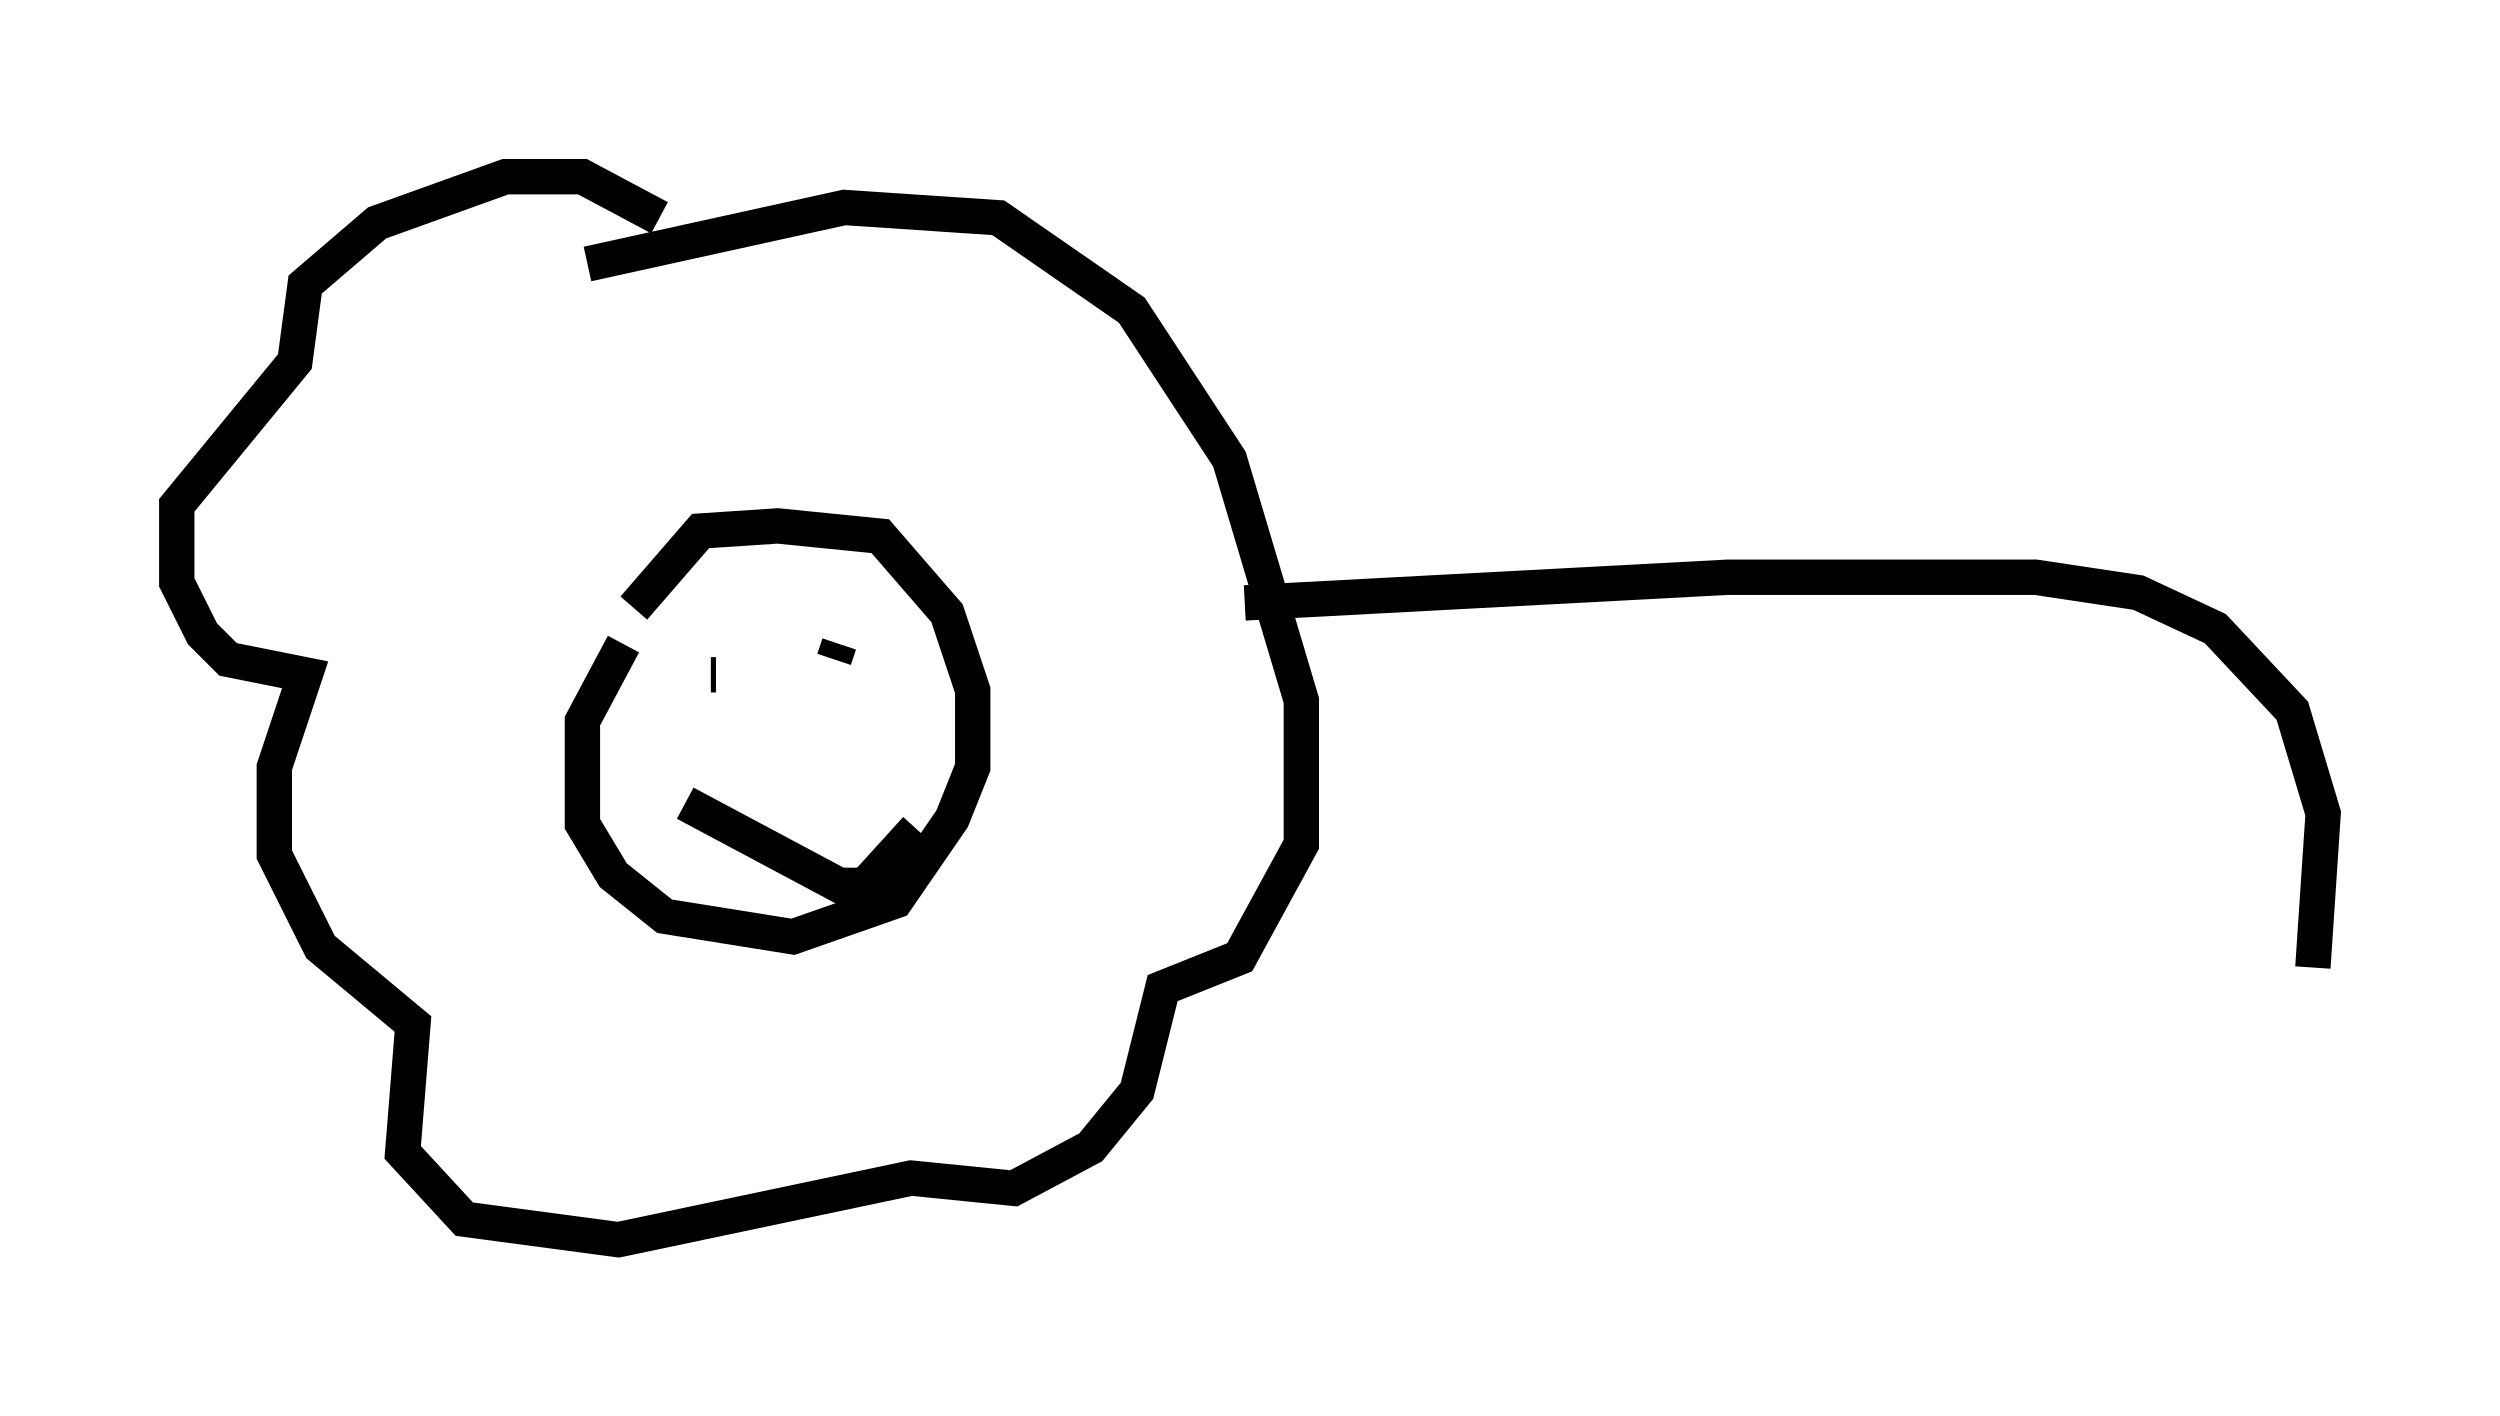 <?xml version="1.0" encoding="utf-8" ?>
<svg baseProfile="full" height="40.067" version="1.1" width="70.715" xmlns="http://www.w3.org/2000/svg" xmlns:ev="http://www.w3.org/2001/xml-events" xmlns:xlink="http://www.w3.org/1999/xlink"><defs /><rect fill="white" height="40.067" width="70.715" x="0" y="0" /><path d="M19.089, 17.056 m-1.453, 1.162 l-1.162, 2.179 0.0, 2.905 l0.872, 1.453 1.453, 1.162 l3.631, 0.581 2.905, -1.017 l1.598, -2.324 0.581, -1.453 l0.0, -2.179 -0.726, -2.179 l-1.888, -2.179 -2.905, -0.291 l-2.179, 0.145 -1.888, 2.179 m2.179, 1.888 l0.145, 0.0 m3.486, -0.291 l0.0, 0.0 m-0.291, 0.726 l0.0, 0.0 m0.291, -1.307 l-0.145, 0.436 m-4.212, 4.067 l4.358, 2.324 0.726, 0.0 l1.453, -1.598 m-7.263, -17.285 l-2.179, -1.162 -2.179, 0.0 l-3.631, 1.307 -2.034, 1.743 l-0.291, 2.179 -3.341, 4.067 l0.0, 2.179 0.726, 1.453 l0.726, 0.726 2.179, 0.436 l-0.872, 2.615 0.0, 2.469 l1.307, 2.615 2.615, 2.179 l-0.291, 3.631 1.743, 1.888 l4.358, 0.581 8.279, -1.743 l2.905, 0.291 2.179, -1.162 l1.307, -1.598 0.726, -2.905 l2.179, -0.872 1.743, -3.196 l0.0, -4.067 -2.034, -6.827 l-2.76, -4.212 -3.777, -2.615 l-4.358, -0.291 -7.263, 1.598 m18.592, 9.587 l13.654, -0.726 8.715, 0.0 l2.905, 0.436 2.179, 1.017 l2.179, 2.324 0.872, 2.905 l-0.291, 4.358 " fill="none" stroke="black" stroke-width="1" /></svg>
